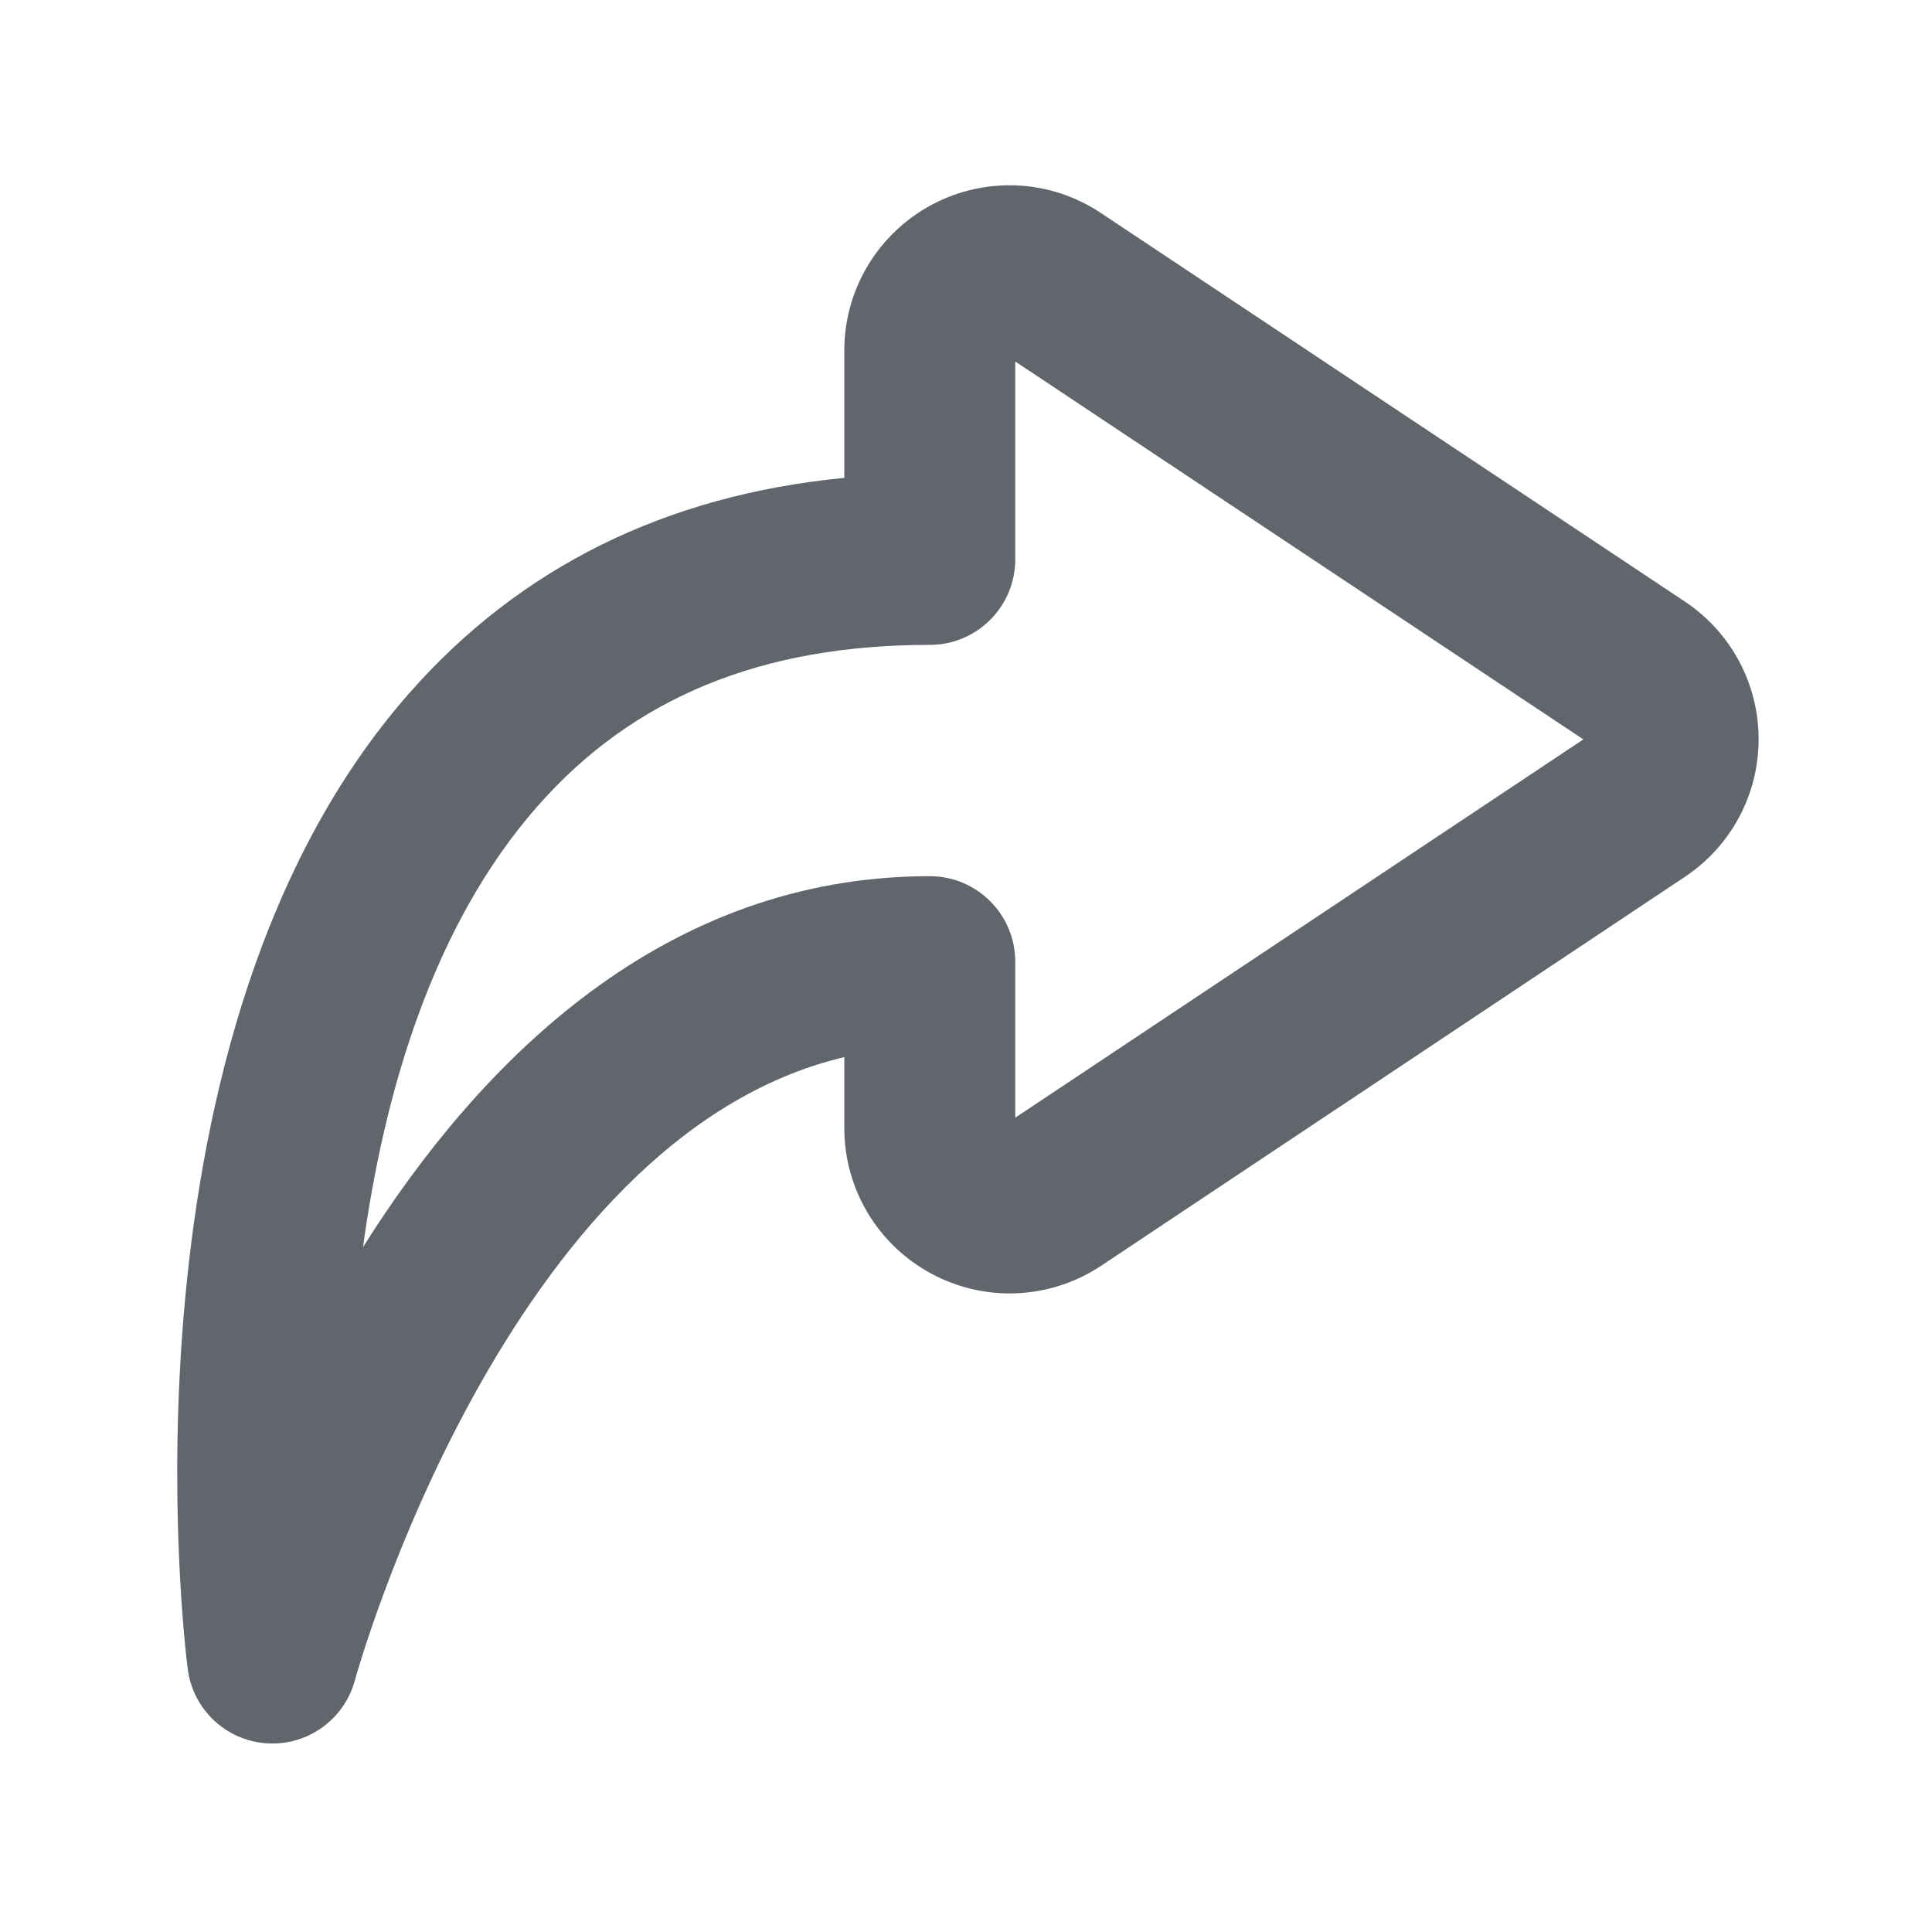<?xml version="1.0" standalone="no"?><!DOCTYPE svg PUBLIC "-//W3C//DTD SVG 1.1//EN" "http://www.w3.org/Graphics/SVG/1.1/DTD/svg11.dtd"><svg t="1710066483344" class="icon" viewBox="0 0 1024 1024" version="1.1" xmlns="http://www.w3.org/2000/svg" p-id="15713" xmlns:xlink="http://www.w3.org/1999/xlink" width="200" height="200"><path d="M144.4 924.1c-1 0-2.1 0-3.1-0.1-21.6-1.5-39.1-18-41.8-39.5-1.8-13.6-41-337.2 117.5-517.2 58.7-66.7 136.1-104.9 230.5-114v-67.5c0-32.4 17.8-62 46.4-77.3 28.6-15.2 63-13.5 89.9 4.6l309.3 205.8c24.4 16.3 39 43.5 39 72.9 0 29.4-14.6 56.6-39 72.9L583.6 670.9c-27 17.9-61.4 19.5-89.9 4.2-28.5-15.3-46.2-44.9-46.2-77.2v-37.6C268 602.7 188.9 887.5 188.1 890.6c-5.4 19.9-23.4 33.5-43.7 33.5z m393.7-732.5v104.9c0 25-20.3 45.3-45.3 45.3-89.2 0-157.2 27.9-207.8 85.4-55.7 63.2-81.4 152-92.6 233.8 62.4-99.1 159.6-196.6 300.4-196.6 25 0 45.3 20.3 45.3 45.3v82.7l301.1-200.5-301.1-200.3zM868 427.1h0.2-0.2z m-25.1-37.7z" fill="#60666C" p-id="15714"></path></svg>